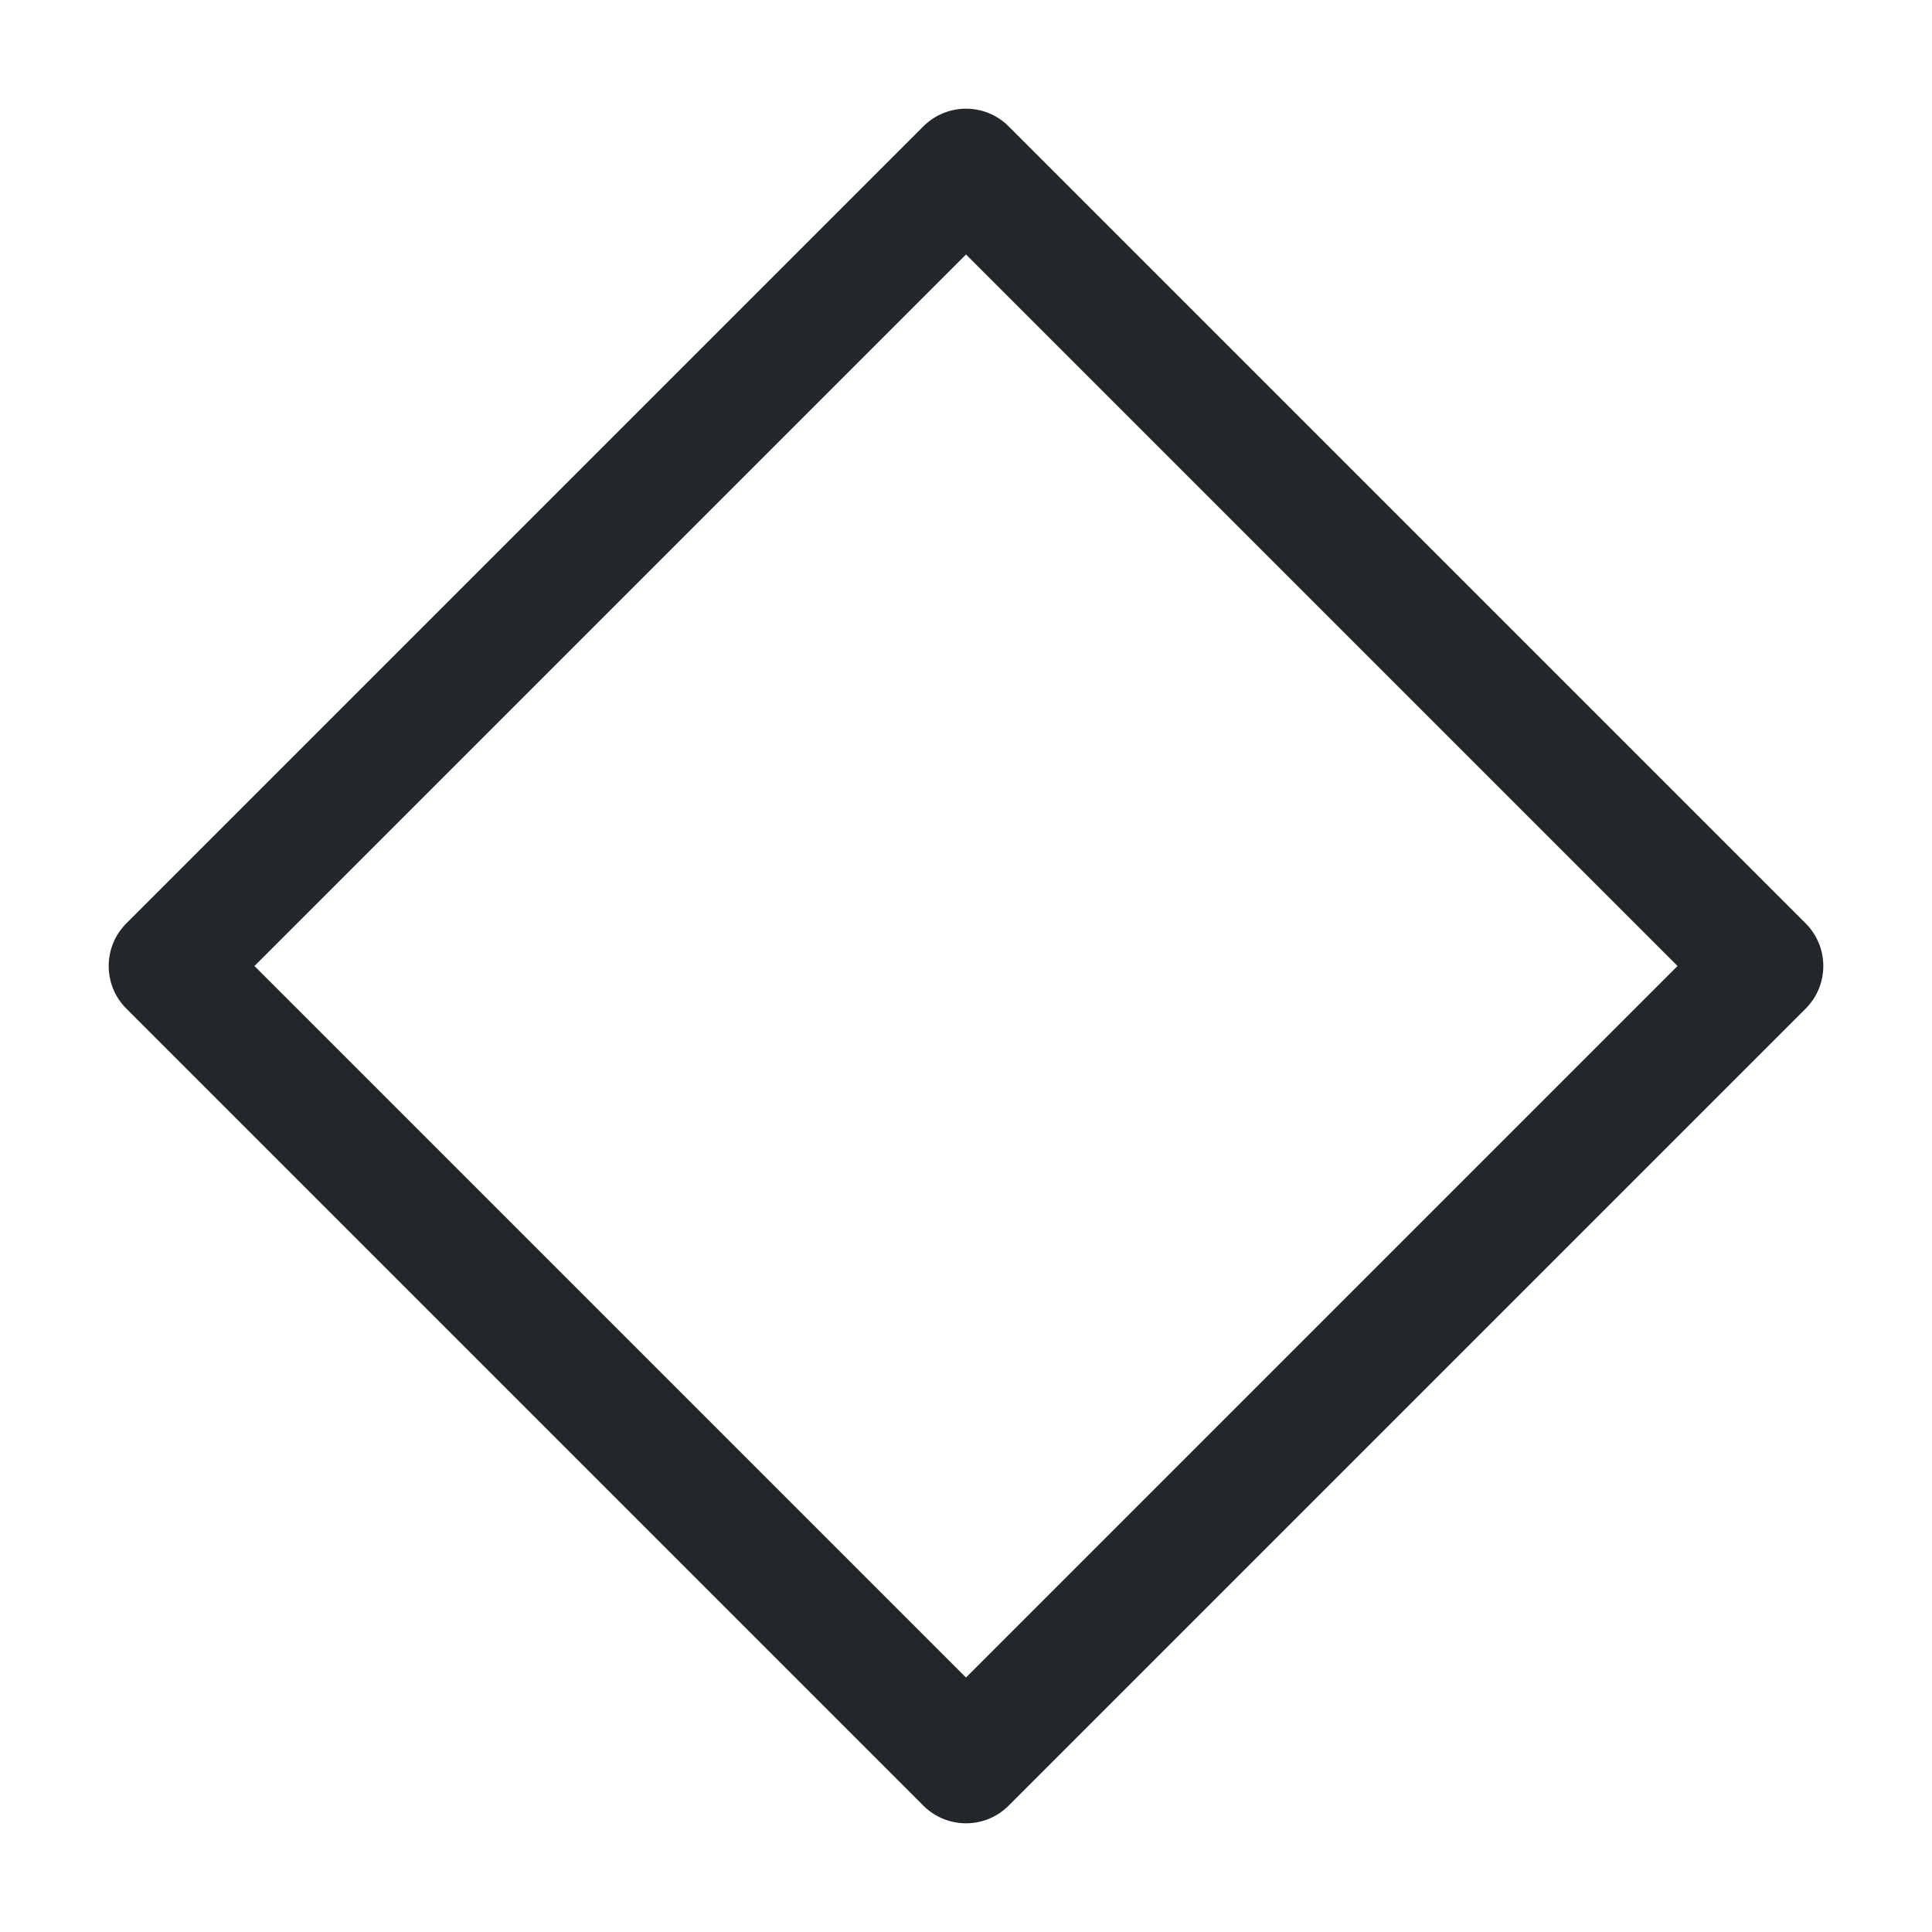 <svg width="24" height="24" viewBox="0 0 24 24" fill="none" xmlns="http://www.w3.org/2000/svg">
<path fill-rule="evenodd" clip-rule="evenodd" d="M11.47 1.57C11.763 1.277 12.238 1.277 12.53 1.57L22.43 11.47C22.723 11.763 22.723 12.238 22.43 12.53L12.53 22.43C12.238 22.723 11.763 22.723 11.47 22.43L1.57 12.53C1.277 12.238 1.277 11.763 1.57 11.47L11.47 1.57ZM3.161 12L12 20.839L20.839 12L12 3.161L3.161 12Z" fill="#23262A"/>
</svg>
